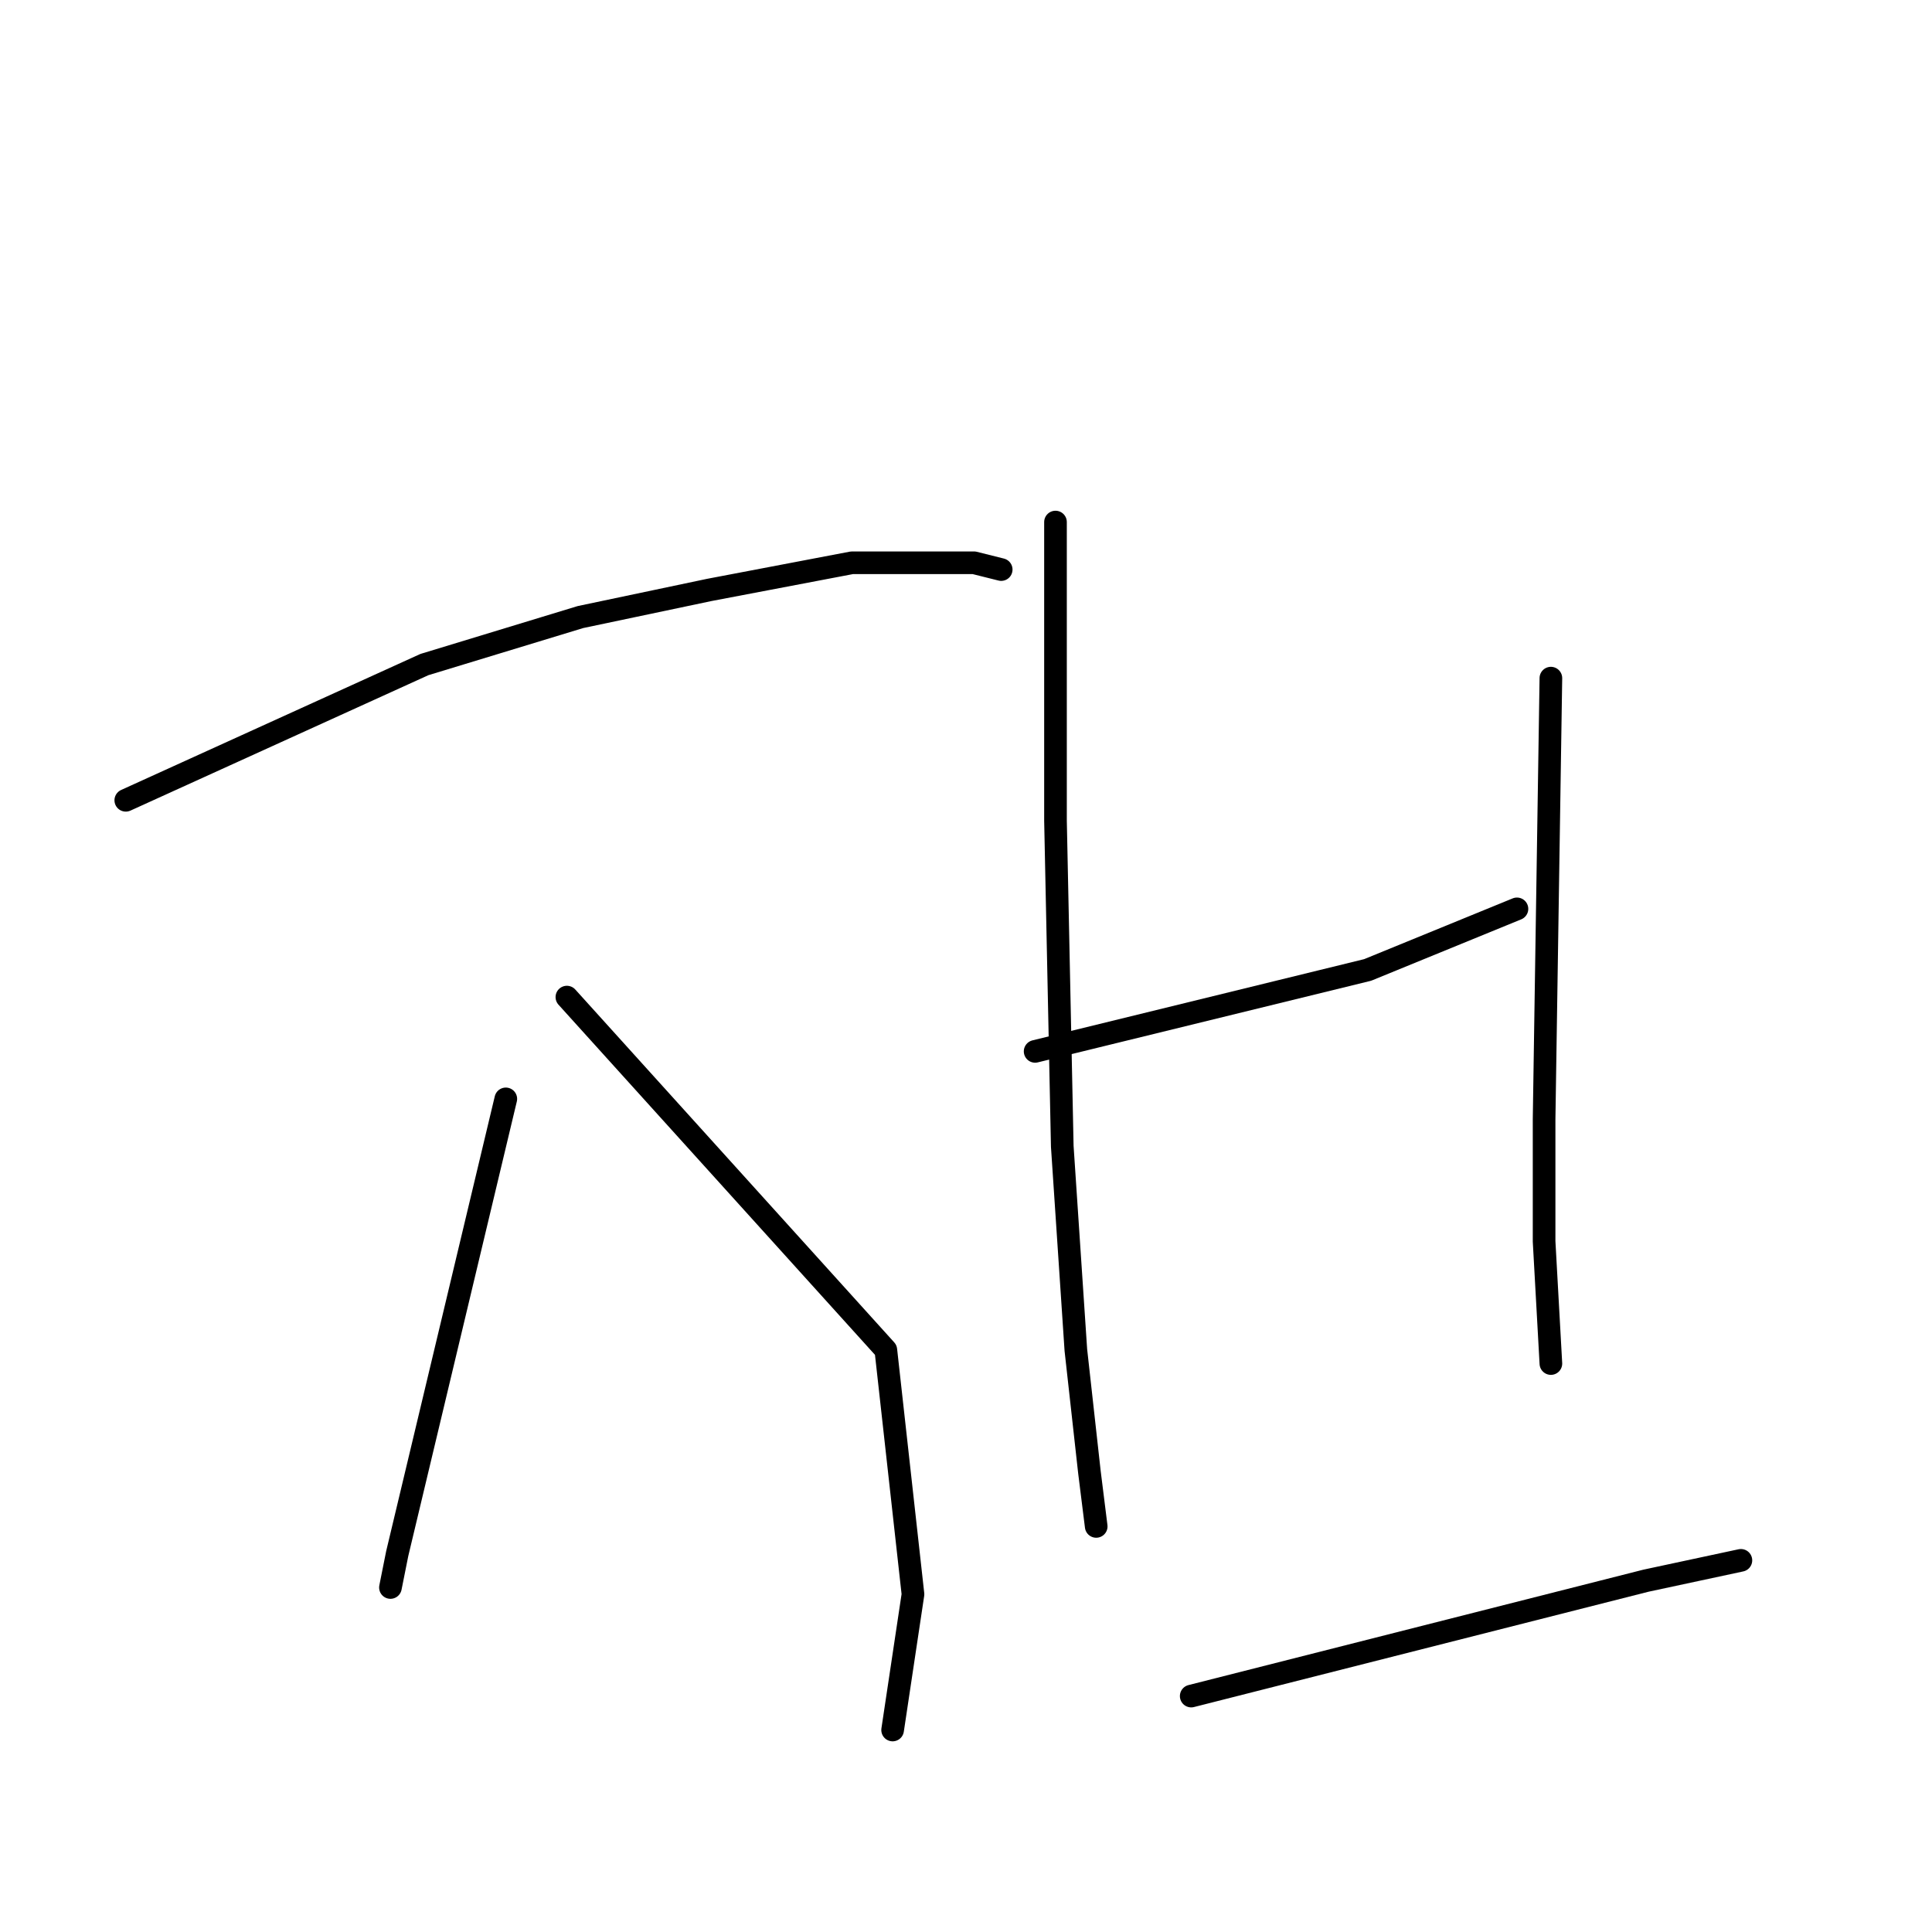 <?xml version="1.0" standalone="no"?>
    <svg width="256" height="256" xmlns="http://www.w3.org/2000/svg" version="1.1">
    <polyline stroke="black" stroke-width="3" stroke-linecap="round" fill="transparent" stroke-linejoin="round" points="16.667 106.043 56.232 88.059 76.913 81.764 93.998 78.167 112.882 74.571 129.067 74.571 132.664 75.47 132.664 75.47 " />
        <polyline stroke="black" stroke-width="3" stroke-linecap="round" fill="transparent" stroke-linejoin="round" points="75.115 132.12 117.378 178.879 120.975 211.25 118.277 229.234 118.277 229.234 " />
        <polyline stroke="black" stroke-width="3" stroke-linecap="round" fill="transparent" stroke-linejoin="round" points="67.022 145.608 52.635 205.855 51.736 210.351 51.736 210.351 " />
        <polyline stroke="black" stroke-width="3" stroke-linecap="round" fill="transparent" stroke-linejoin="round" points="139.858 69.175 139.858 108.74 140.757 151.902 142.556 178.879 144.354 195.064 145.253 202.258 145.253 202.258 " />
        <polyline stroke="black" stroke-width="3" stroke-linecap="round" fill="transparent" stroke-linejoin="round" points="137.16 139.313 181.221 128.523 201.004 120.43 201.004 120.43 " />
        <polyline stroke="black" stroke-width="3" stroke-linecap="round" fill="transparent" stroke-linejoin="round" points="205.5 89.857 204.601 148.306 204.601 164.491 205.5 180.677 205.5 180.677 " />
        <polyline stroke="black" stroke-width="3" stroke-linecap="round" fill="transparent" stroke-linejoin="round" points="157.842 224.738 218.089 209.452 230.678 206.754 230.678 206.754 " />
        </svg>